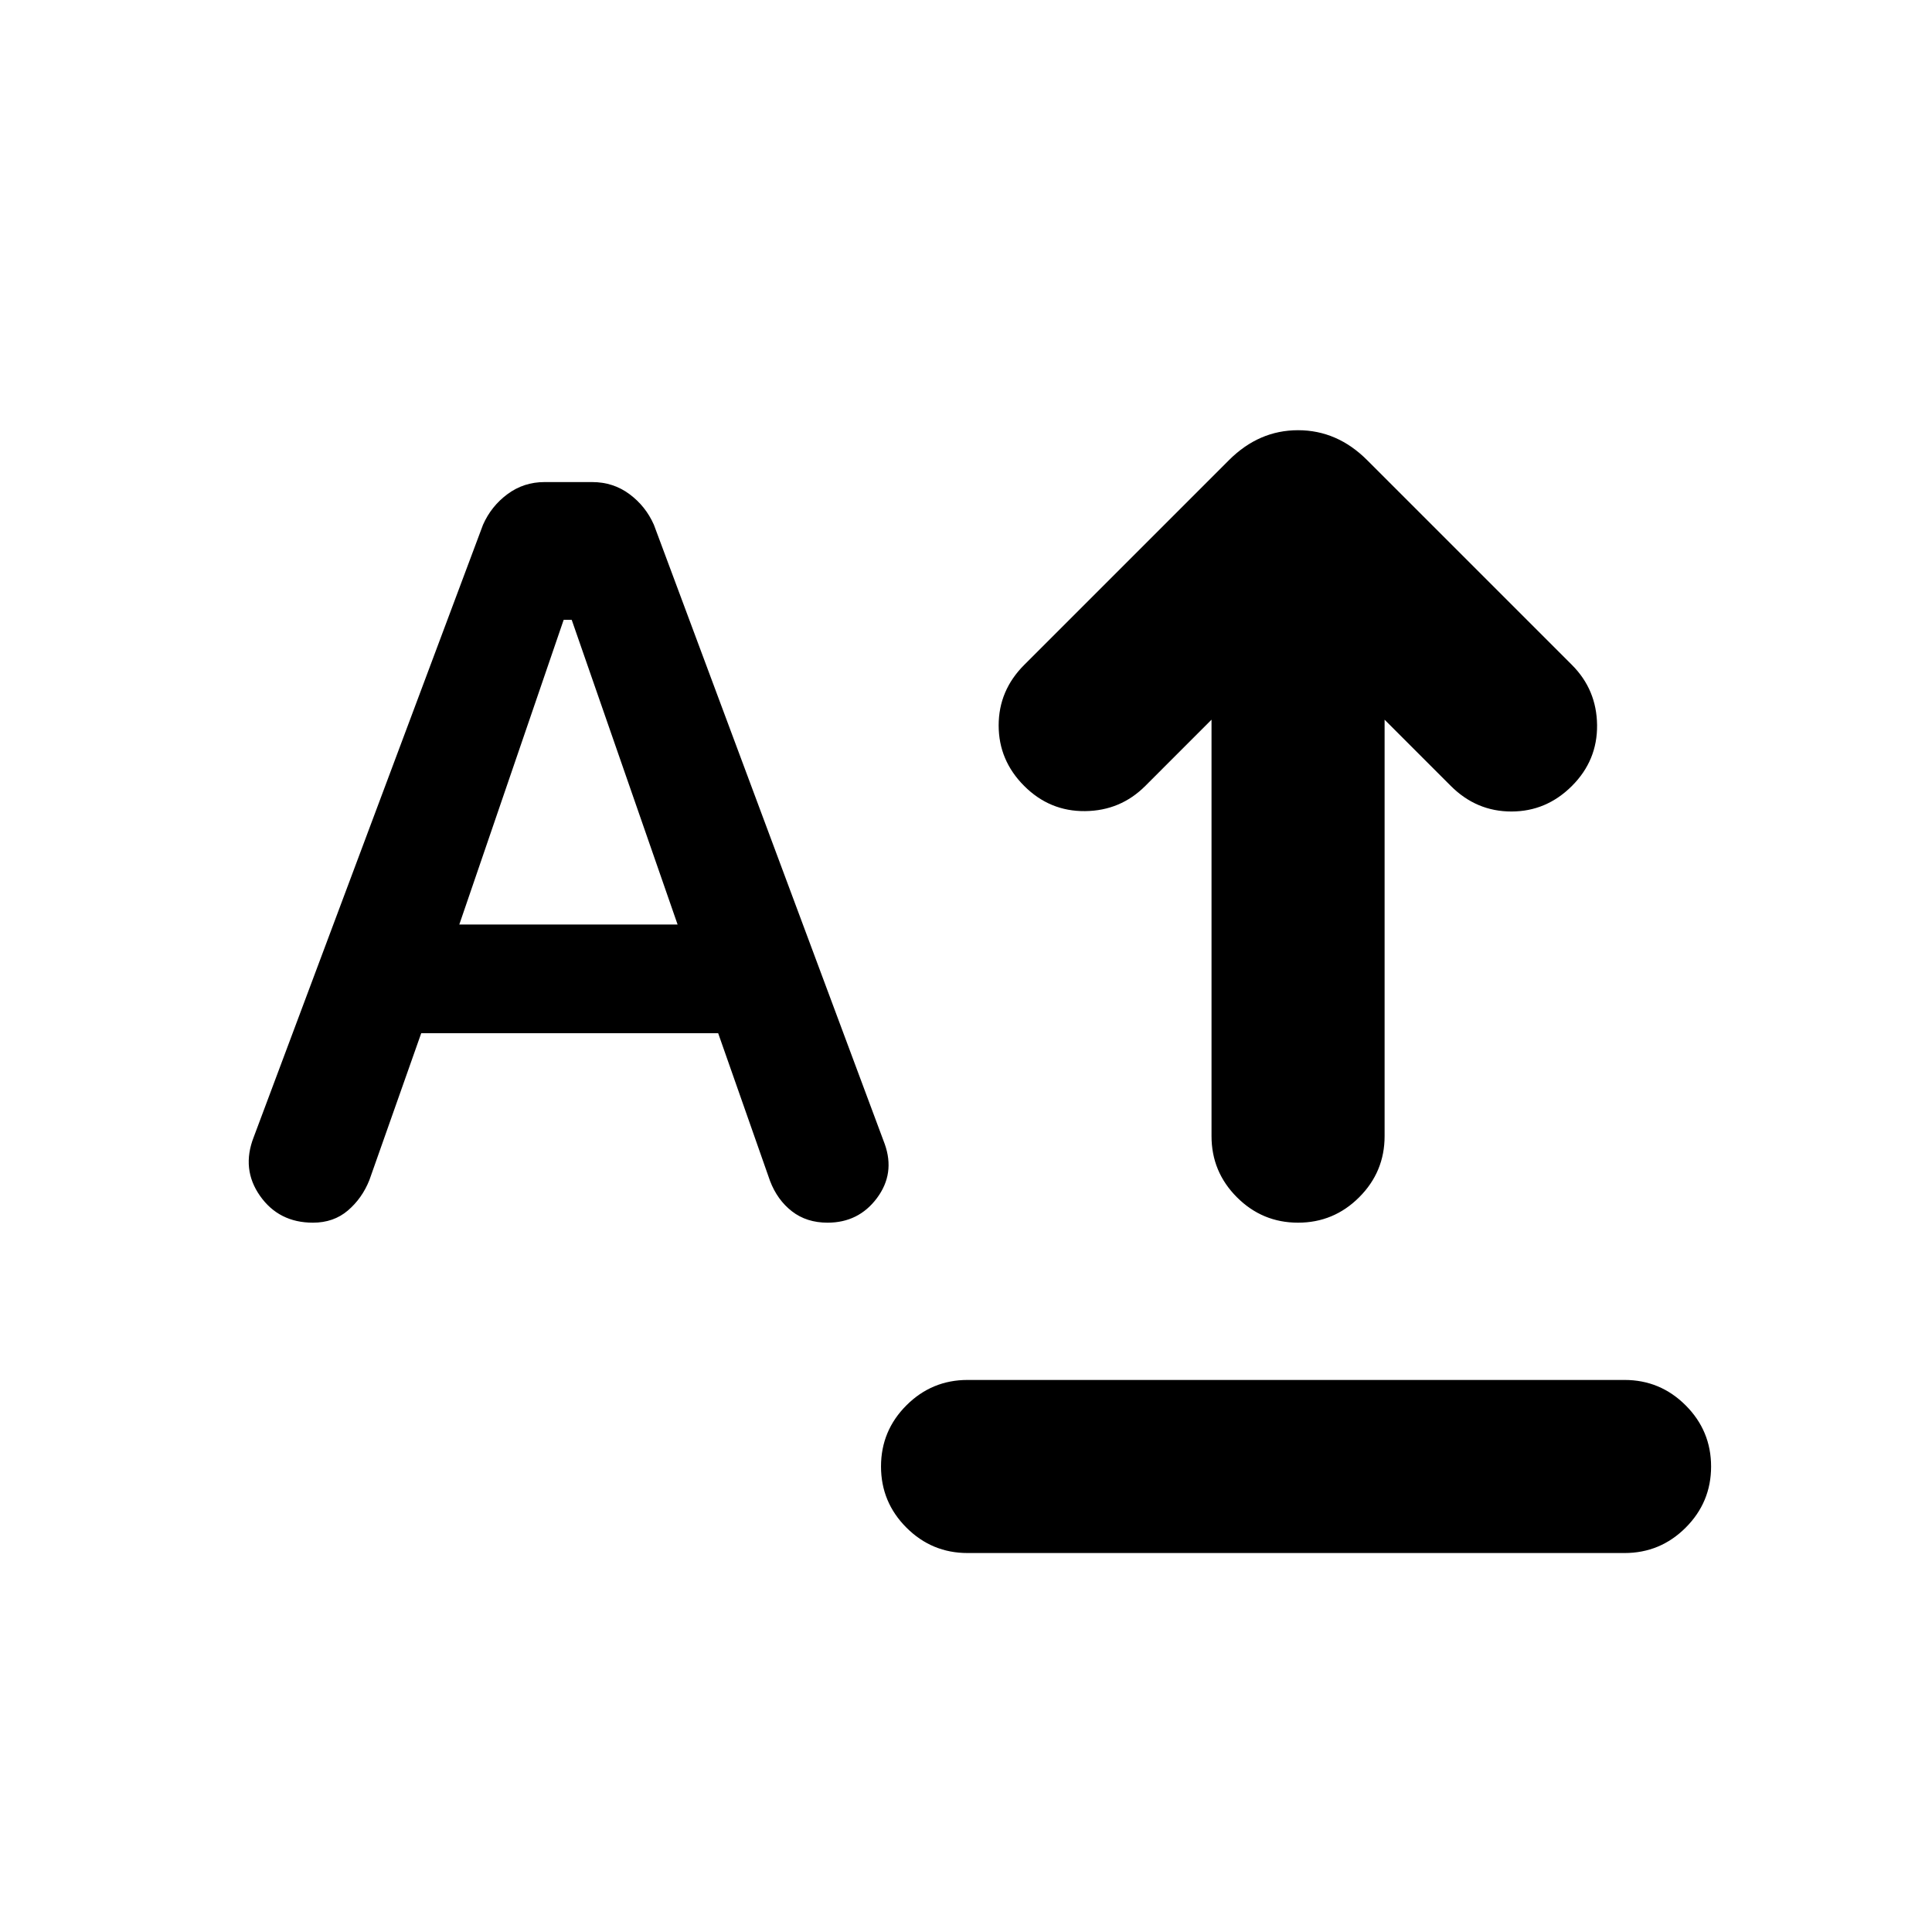 <svg xmlns="http://www.w3.org/2000/svg" height="24" viewBox="0 -960 960 960" width="24"><path d="M480.77-188.31q-17.75 0-30.38-12.63-12.62-12.63-12.62-30.38 0-17.76 12.62-30.37 12.63-12.62 30.38-12.62h326.46q17.75 0 30.37 12.63 12.63 12.63 12.63 30.39 0 17.75-12.63 30.37-12.62 12.61-30.37 12.61H480.77Zm164.22-164.15q-17.76 0-30.37-12.63Q602-377.71 602-395.46v-206.93l-32.92 32.93q-12.31 12.31-29.89 12.5-17.57.19-30.27-12.5-12.69-12.69-12.69-30.08 0-17.38 12.69-30.07l101.77-101.77q14.85-14.85 34.31-14.85t34.31 14.85l101.77 101.77q12.3 12.3 12.5 29.88.19 17.58-12.5 30.27-12.7 12.69-30.08 12.69t-30.08-12.69L688-602.39v206.93q0 17.75-12.63 30.37-12.63 12.63-30.38 12.63Zm-489.49 0q-16.92 0-26.29-13.31-9.36-13.31-3.13-29.23L240-699.23q4.09-9.27 12.18-15.25 8.08-5.98 18.36-5.98h23.72q10.43 0 18.5 5.98t12.16 15.25l114.7 307.69q5.23 14.69-3.89 26.89-9.11 12.19-24.52 12.19-10.44 0-17.71-5.66-7.27-5.65-10.88-15.11l-25.77-73.39H209.31l-25.77 73q-3.62 9.08-10.69 15.12-7.08 6.04-17.35 6.04Zm72.73-148.16h108.46L284.08-652h-4l-51.85 151.38Z"/></svg>
